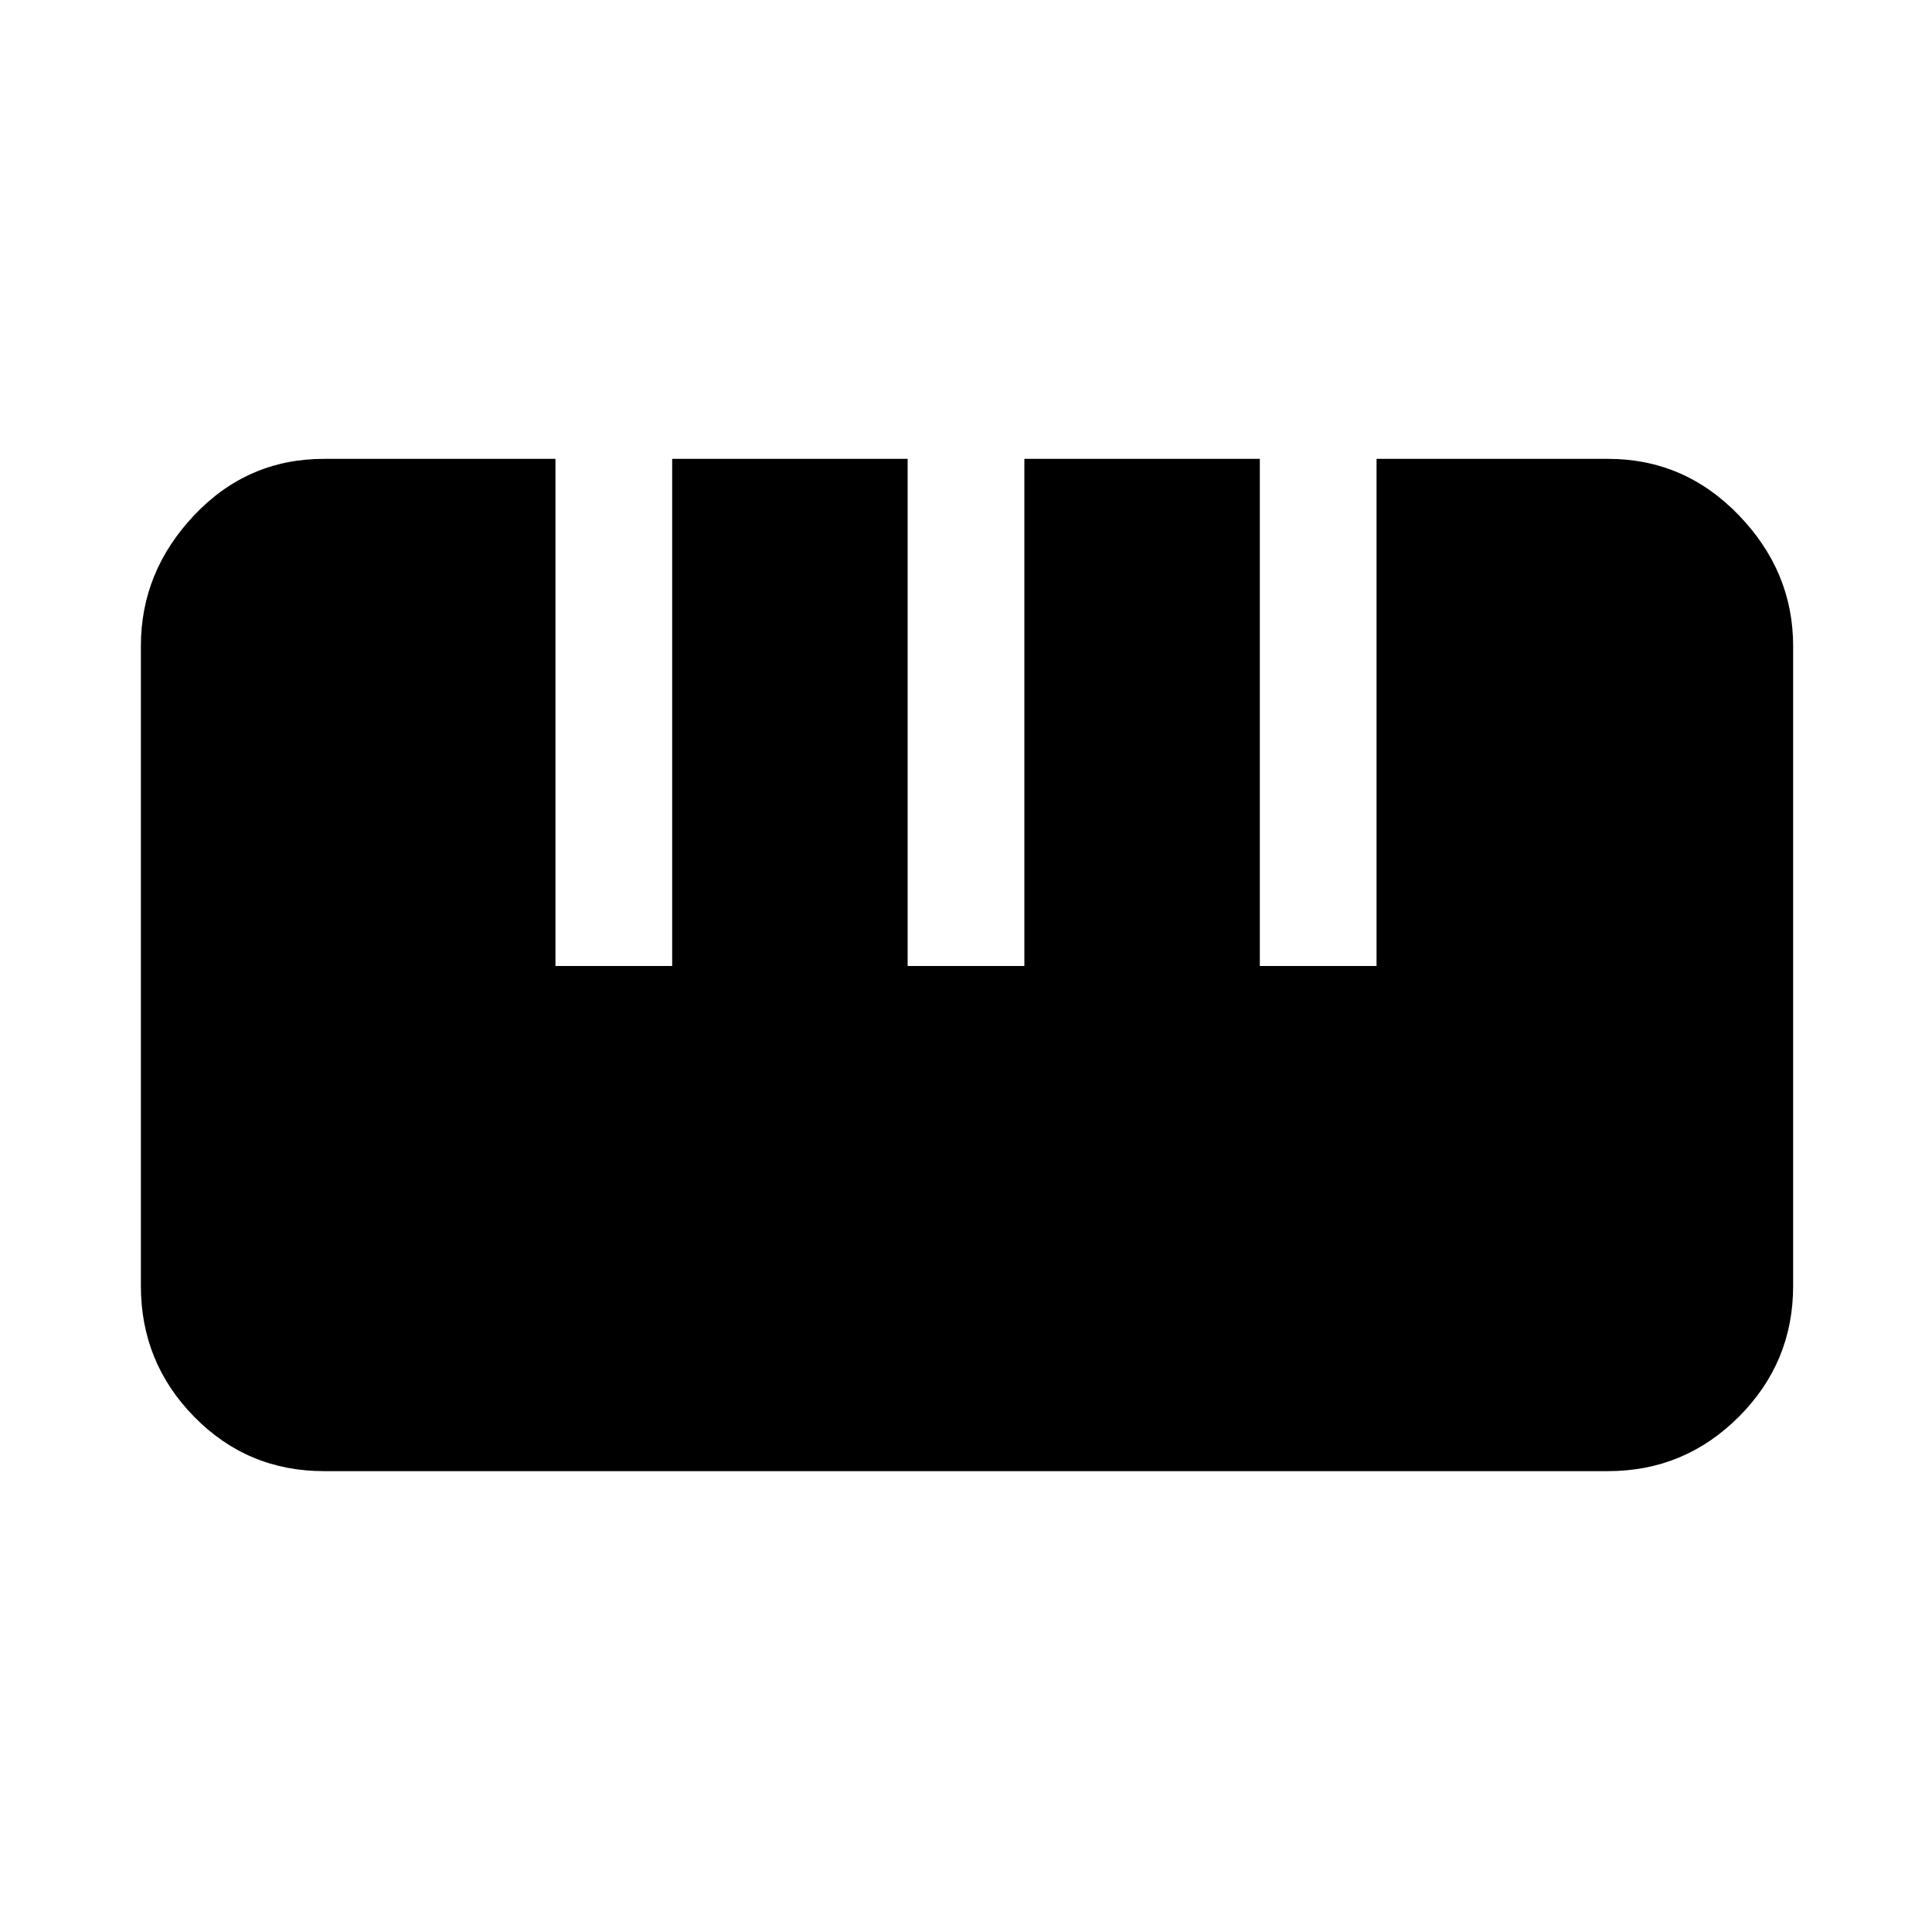 <svg xmlns="http://www.w3.org/2000/svg" height="48" width="48"><path d="M8.05 36.55Q6.15 36.55 4.825 35.2Q3.5 33.85 3.5 31.95V16.05Q3.5 14.2 4.825 12.8Q6.15 11.4 8.05 11.4H13.8V24H16.7V11.4H22.55V24H25.45V11.4H31.3V24H34.2V11.4H39.95Q41.85 11.4 43.2 12.8Q44.55 14.2 44.55 16.05V31.95Q44.55 33.85 43.2 35.2Q41.85 36.55 39.95 36.55Z"/></svg>